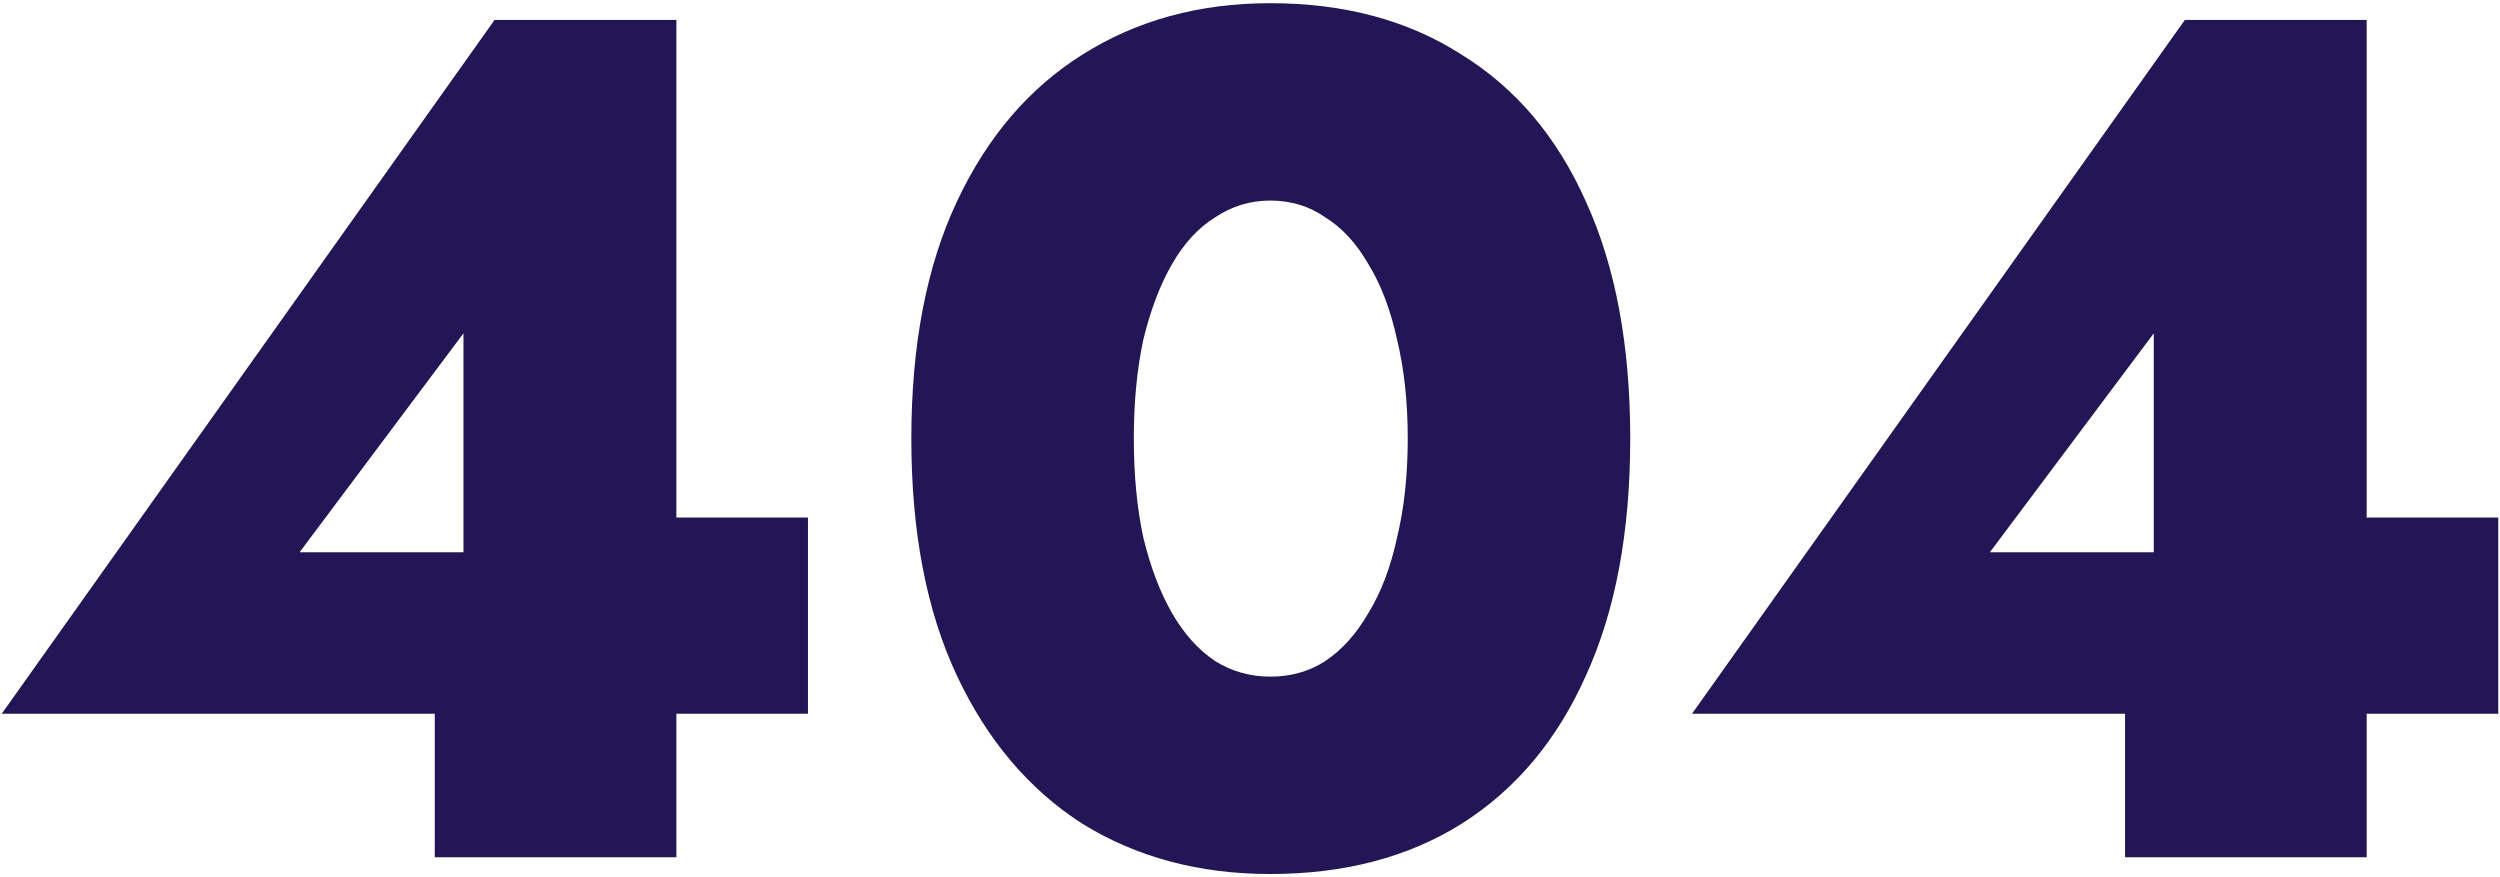 <svg width="627" height="220" viewBox="0 0 627 220" fill="none" xmlns="http://www.w3.org/2000/svg">
<path d="M0.437 179H202.637V129.8H159.737L154.637 138.5H75.137L116.237 83.6V158.9L109.037 162.2V215H169.637V5H124.037L0.437 179Z" fill="#231656"/>
<path d="M284.364 110C284.364 100.8 285.164 92.5 286.764 85.1C288.564 77.7 290.964 71.4 293.964 66.2C296.964 61 300.564 57.1 304.764 54.5C308.964 51.7 313.564 50.3 318.564 50.3C323.764 50.3 328.364 51.7 332.364 54.5C336.564 57.1 340.164 61 343.164 66.2C346.364 71.4 348.764 77.7 350.364 85.1C352.164 92.5 353.064 100.8 353.064 110C353.064 119.2 352.164 127.5 350.364 134.9C348.764 142.3 346.364 148.6 343.164 153.8C340.164 159 336.564 163 332.364 165.8C328.364 168.4 323.764 169.7 318.564 169.7C313.564 169.7 308.964 168.4 304.764 165.8C300.564 163 296.964 159 293.964 153.8C290.964 148.6 288.564 142.3 286.764 134.9C285.164 127.5 284.364 119.2 284.364 110ZM228.564 110C228.564 133.4 232.364 153.2 239.964 169.4C247.564 185.6 258.064 198 271.464 206.6C285.064 215 300.764 219.2 318.564 219.2C337.164 219.2 353.164 215 366.564 206.6C380.164 198 390.564 185.6 397.764 169.4C405.164 153.2 408.864 133.4 408.864 110C408.864 86.6 405.164 66.8 397.764 50.6C390.564 34.4 380.164 22.1 366.564 13.7C353.164 5.1 337.164 0.8 318.564 0.8C300.764 0.8 285.064 5.1 271.464 13.7C258.064 22.1 247.564 34.4 239.964 50.6C232.364 66.8 228.564 86.6 228.564 110Z" fill="#231656"/>
<path d="M424.363 179H626.563V129.8H583.663L578.563 138.5H499.063L540.163 83.6V158.9L532.963 162.2V215H593.563V5H547.963L424.363 179Z" fill="#231656"/>
</svg>
